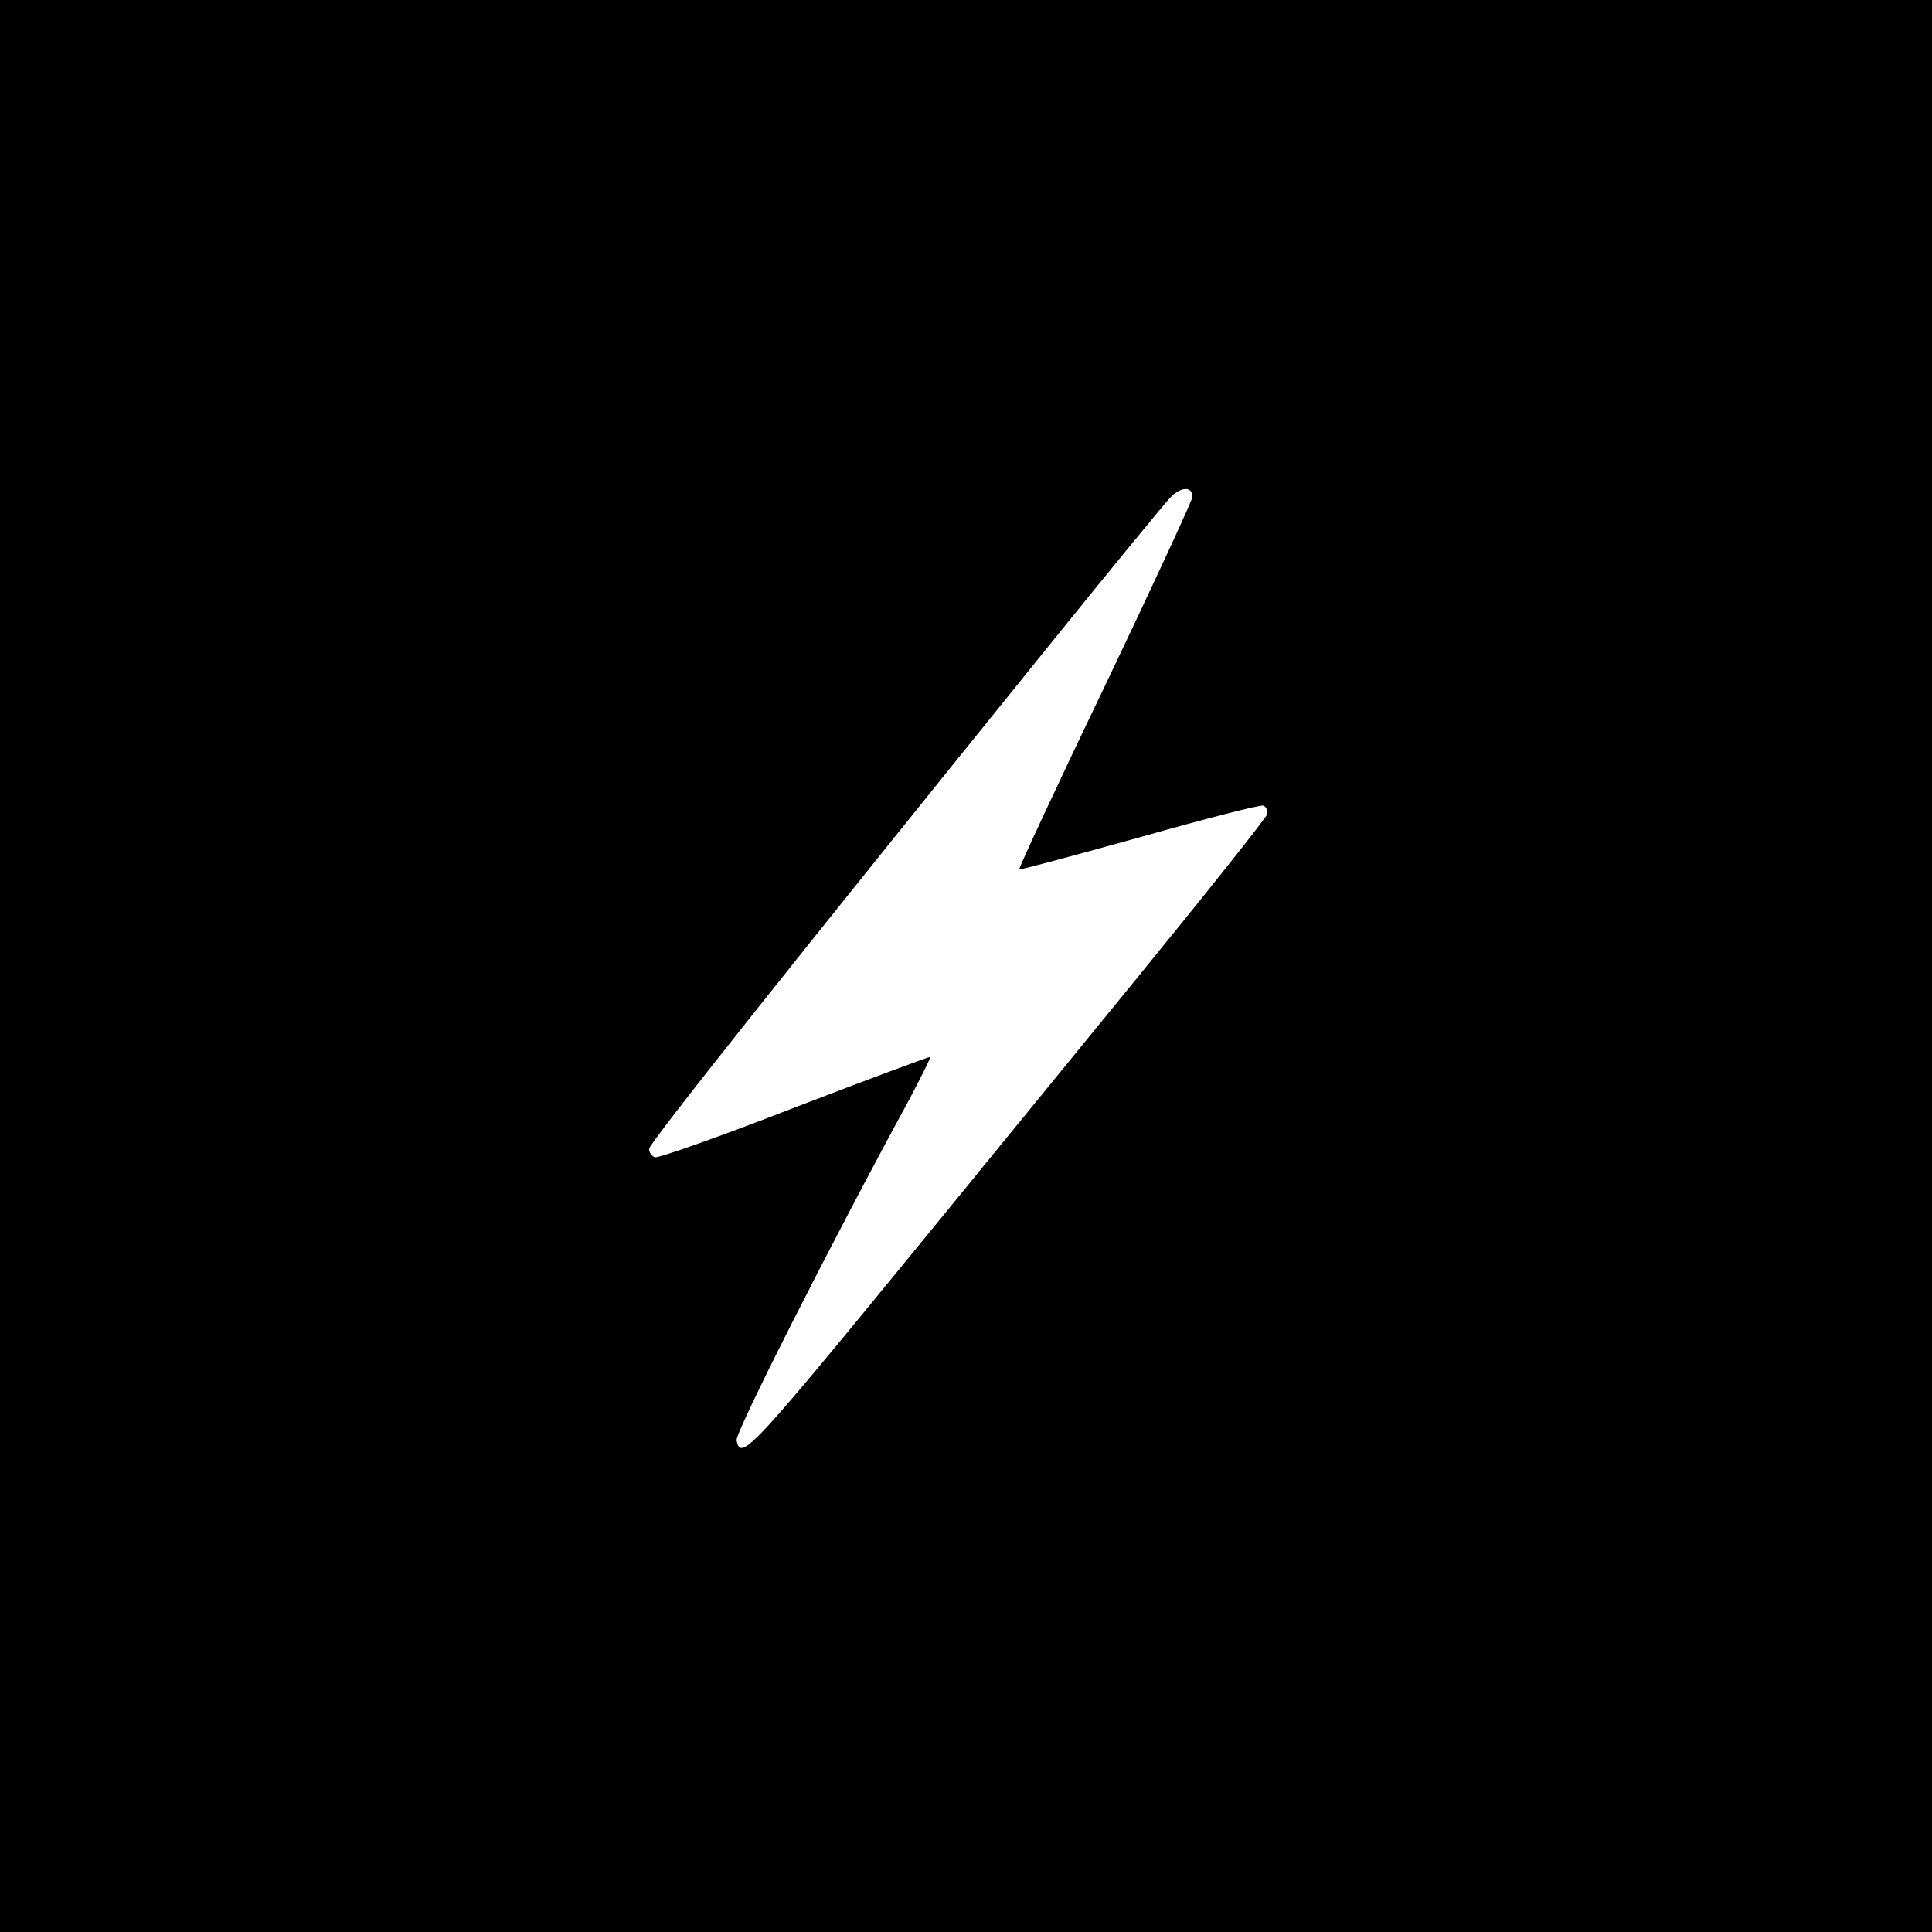 <?xml version="1.0" standalone="no"?>
<!DOCTYPE svg PUBLIC "-//W3C//DTD SVG 20010904//EN"
 "http://www.w3.org/TR/2001/REC-SVG-20010904/DTD/svg10.dtd">
<svg version="1.0" xmlns="http://www.w3.org/2000/svg"
 width="512pt" height="512pt" viewBox="0 0 512 512"
 preserveAspectRatio="xMidYMid meet">
<g transform="translate(0,512) scale(0.1,-0.1)"
fill="#000000" stroke="none">
<path d="M0 2560 l0 -2560 2560 0 2560 0 0 2560 0 2560 -2560 0 -2560 0 0
-2560z m3160 1243 c0 -8 -104 -233 -231 -499 -128 -266 -230 -486 -228 -488 2
-2 146 37 319 85 173 49 321 87 328 84 8 -3 12 -13 10 -23 -3 -10 -158 -205
-344 -433 -186 -228 -428 -524 -538 -659 -488 -597 -513 -624 -524 -567 -4 20
251 524 457 902 32 61 58 112 56 114 -2 1 -164 -59 -359 -134 -195 -76 -362
-135 -371 -132 -8 4 -15 13 -15 22 0 15 382 495 1063 1338 159 197 302 371
317 387 29 31 60 32 60 3z"/>
</g>
</svg>
